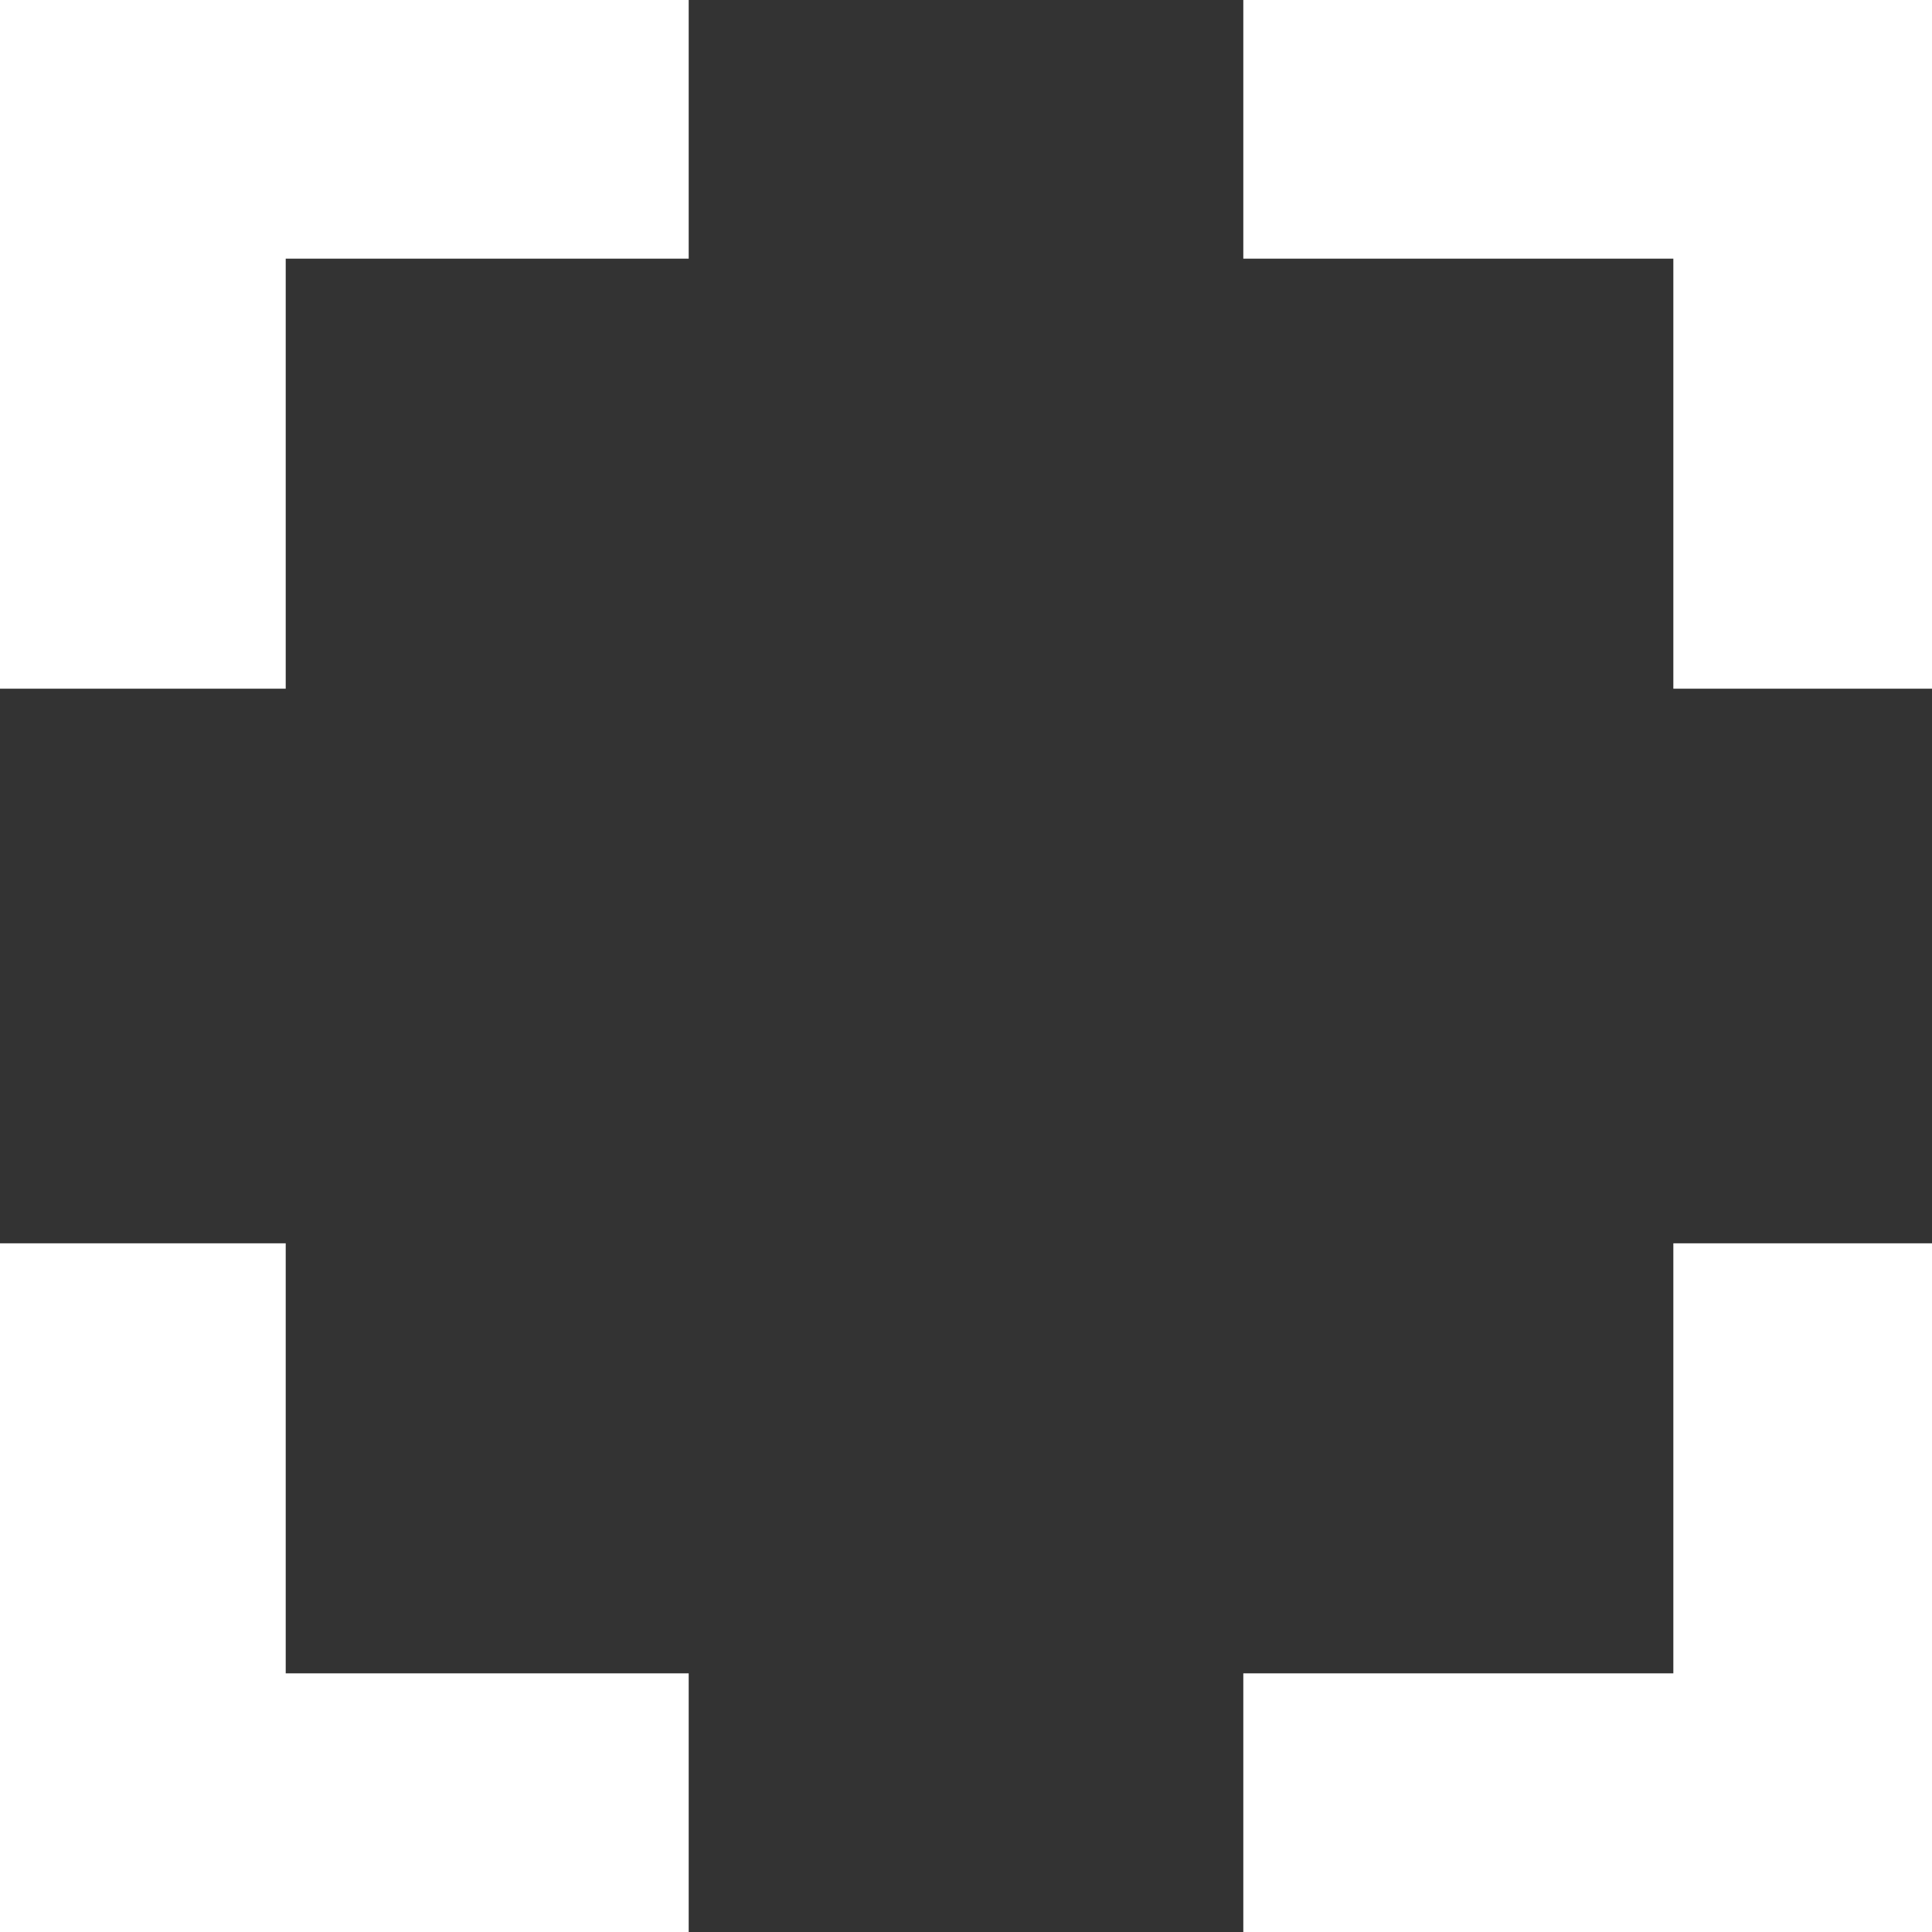 <?xml version="1.0" encoding="UTF-8" standalone="no"?>
<svg
   xmlns:dc="http://purl.org/dc/elements/1.1/"
   xmlns:cc="http://creativecommons.org/ns#"
   xmlns:rdf="http://www.w3.org/1999/02/22-rdf-syntax-ns#"
   xmlns:svg="http://www.w3.org/2000/svg"
   xmlns="http://www.w3.org/2000/svg"
   xmlns:sodipodi="http://sodipodi.sourceforge.net/DTD/sodipodi-0.dtd"
   xmlns:inkscape="http://www.inkscape.org/namespaces/inkscape"
   inkscape:version="1.0 (4035a4fb49, 2020-05-01)"
   sodipodi:docname="icon-fullscreen.svg"
   id="svg10"
   clip-rule="evenodd"
   fill-rule="evenodd"
   y="0px"
   x="0px"
   viewBox="0 0 317 317"
   style="image-rendering:optimizeQuality;shape-rendering:geometricPrecision;text-rendering:geometricPrecision"
   version="1.1"
   xml:space="preserve"
   fill="#000000"
   width="285.586"
   height="285.586"><rect x="0" y="0" width="317" height="317" fill="#333333" stroke="none"/><sodipodi:namedview
     fit-margin-bottom="0"
     fit-margin-right="0"
     fit-margin-left="0"
     fit-margin-top="0"
     inkscape:current-layer="g8"
     inkscape:window-maximized="0"
     inkscape:window-y="27"
     inkscape:window-x="0"
     inkscape:cy="142.79279"
     inkscape:cx="138.17267"
     inkscape:zoom="3.2466667"
     showgrid="false"
     id="namedview12"
     inkscape:window-height="1456"
     inkscape:window-width="2222"
     inkscape:pageshadow="2"
     inkscape:pageopacity="0"
     guidetolerance="10"
     gridtolerance="10"
     objecttolerance="10"
     borderopacity="1"
     bordercolor="#666666"
     pagecolor="#ffffff" /><defs
     id="defs4"><style
       id="style2"
       type="text/css">
   
    .fil0 {fill:#FFFFFF}
   
  </style></defs><g
     transform="translate(-8,-8)"
     id="g8"><path
       sodipodi:nodetypes="cccccccccccccccccccccccccccc"
       id="path6"
       d="M 8,8 H 121 V 50.44 H 54.88 V 121 H 8 Z M 212,8 H 325 V 121 H 282.56 V 50.44 H 212 Z M 325,212 V 325 H 212 v -42.44 h 70.56 V 212 Z M 121,325 H 8 V 212 h 46.88 v 70.56 H 121 Z"
       class="fil0" /></g></svg>
